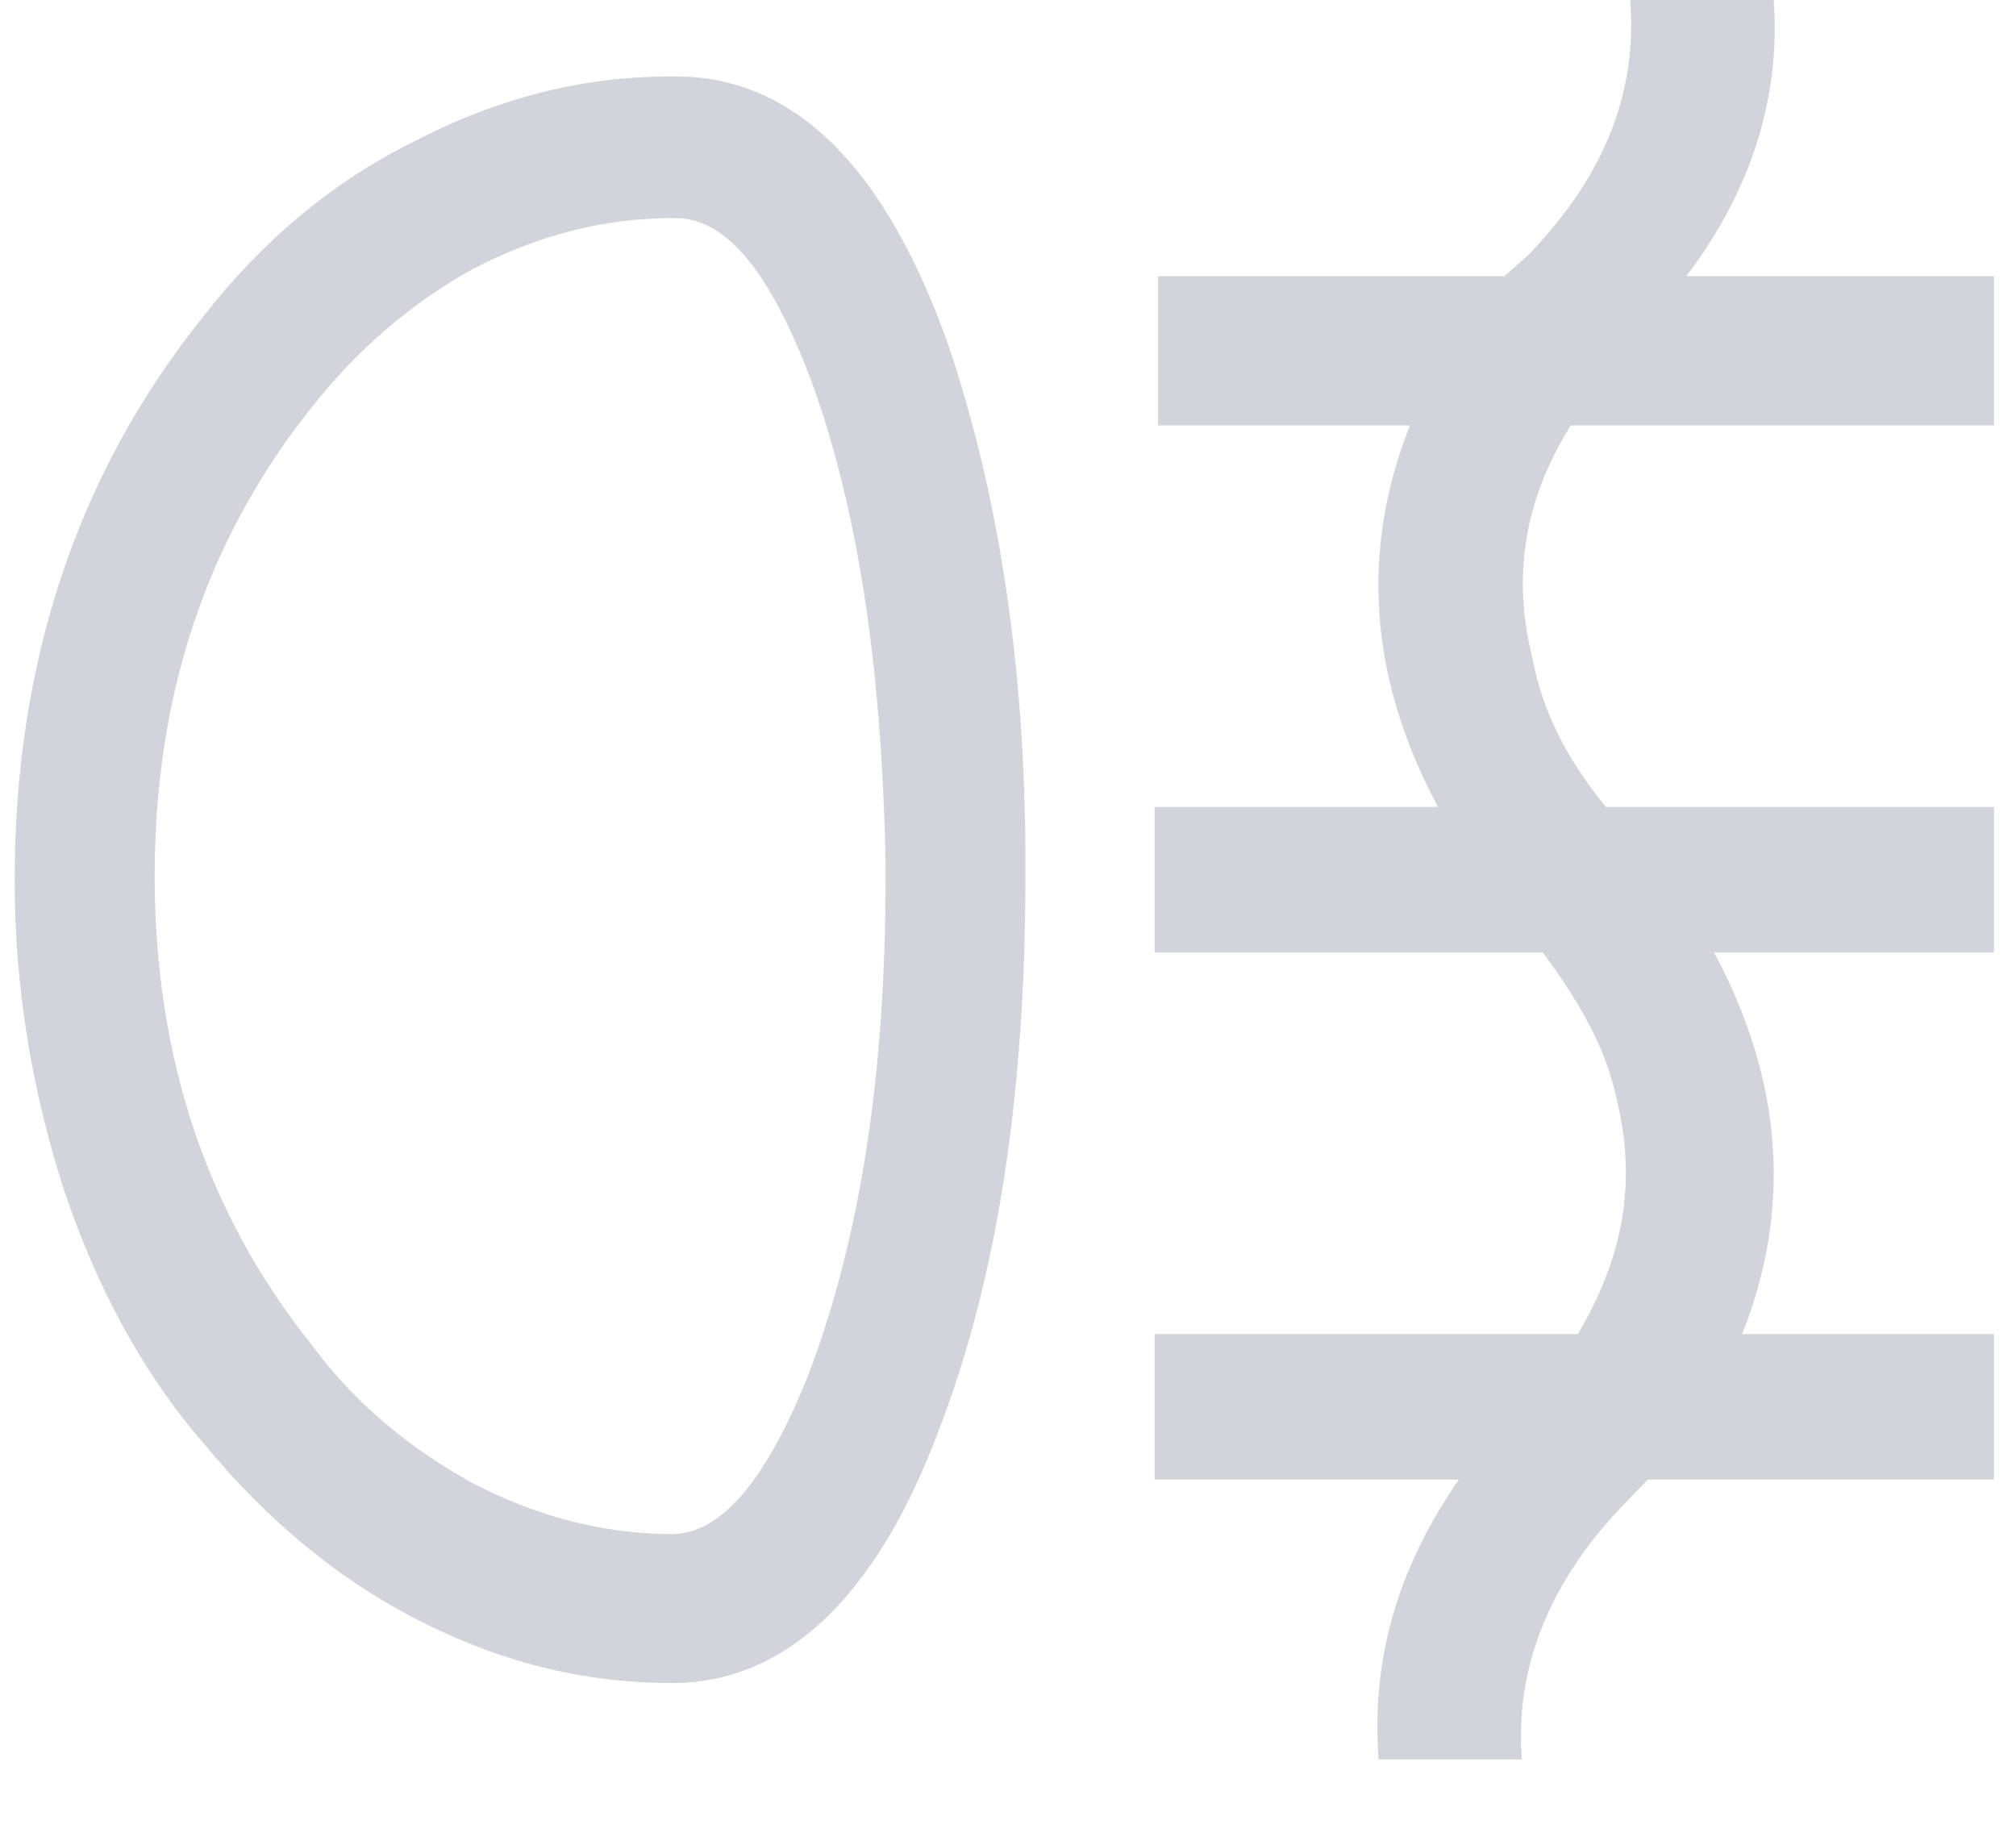 <svg width="11" height="10" viewBox="0 0 11 10" fill="none" xmlns="http://www.w3.org/2000/svg">
<g opacity="0.496">
<path fill-rule="evenodd" clip-rule="evenodd" d="M8.895 0H9.678C9.716 0.516 9.563 1.031 9.201 1.507H10.88V2.321H8.571C8.323 2.717 8.247 3.134 8.361 3.59C8.418 3.888 8.552 4.145 8.762 4.403H10.88V5.197H9.353C9.735 5.911 9.773 6.605 9.506 7.279H10.88V8.073H8.991L8.857 8.212C8.437 8.648 8.266 9.124 8.304 9.6H7.522C7.483 9.064 7.617 8.569 7.96 8.073H6.3V7.279H8.609C8.857 6.863 8.934 6.446 8.819 5.99C8.762 5.712 8.609 5.455 8.418 5.197H6.3V4.403H7.846C7.464 3.689 7.426 2.995 7.693 2.321H6.319V1.507H8.209L8.342 1.388C8.762 0.952 8.934 0.496 8.895 0ZM5.595 4.78V4.701C5.595 3.61 5.442 2.678 5.175 1.884C4.831 0.912 4.335 0.417 3.686 0.417H3.667C3.171 0.417 2.713 0.536 2.255 0.774C1.816 0.992 1.435 1.309 1.11 1.726C0.424 2.579 0.08 3.61 0.08 4.8C0.08 5.395 0.175 5.95 0.347 6.486C0.519 7.002 0.767 7.478 1.11 7.874C1.454 8.291 1.836 8.608 2.255 8.826C2.713 9.064 3.171 9.183 3.667 9.183C4.278 9.183 4.774 8.727 5.118 7.815C5.442 6.982 5.595 5.97 5.595 4.78ZM4.832 4.701V4.78C4.832 5.851 4.698 6.744 4.412 7.498C4.183 8.073 3.935 8.37 3.668 8.37C3.286 8.37 2.923 8.271 2.58 8.093C2.256 7.914 1.95 7.676 1.702 7.339C1.13 6.625 0.844 5.772 0.844 4.78C0.844 3.788 1.13 2.936 1.702 2.221C1.95 1.904 2.256 1.646 2.58 1.468C2.923 1.289 3.286 1.19 3.668 1.19H3.687C3.973 1.19 4.221 1.507 4.45 2.142C4.698 2.856 4.812 3.709 4.832 4.701Z" fill="#A5A8B6"/>
</g>
</svg>
